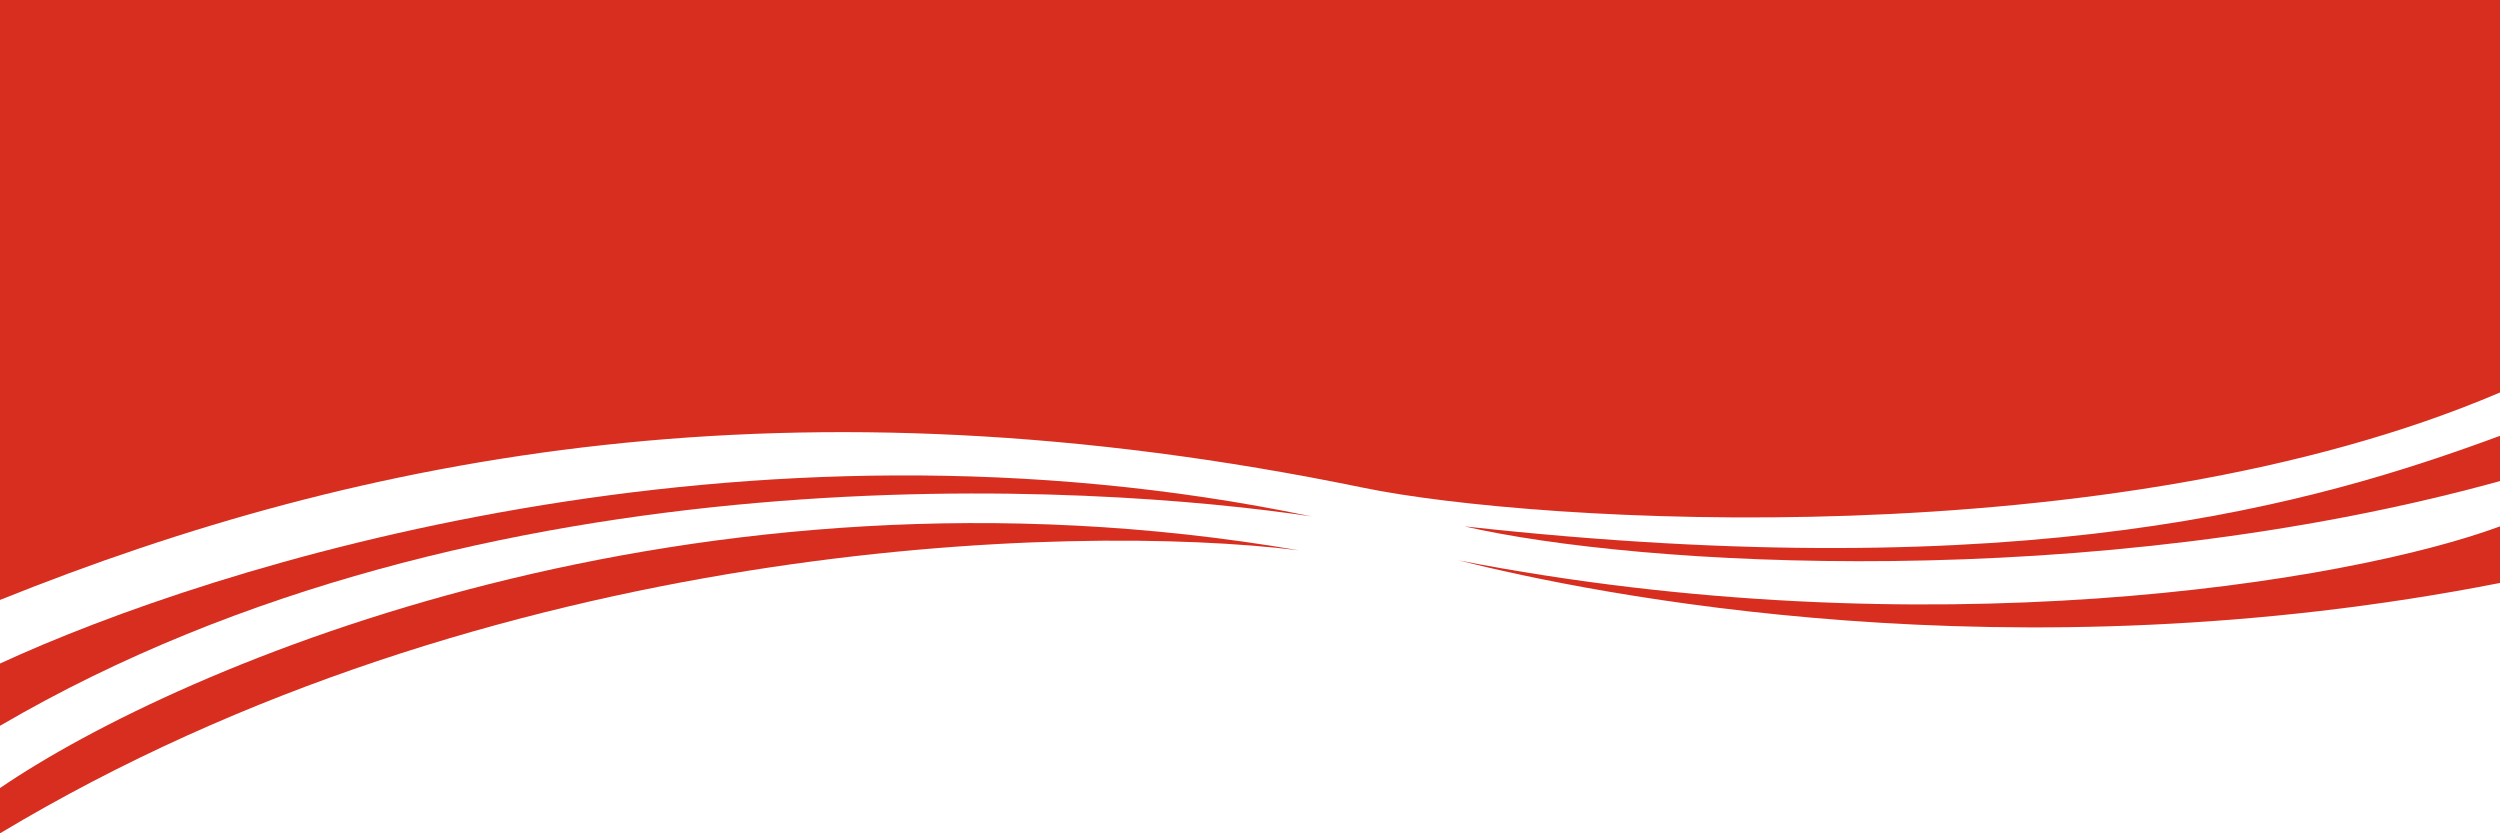 <svg width="360" height="120" viewBox="0 0 360 120" fill="none" xmlns="http://www.w3.org/2000/svg">
<path d="M196.364 70.243C114.103 53.288 52.187 65.399 0 86.391V0H360V56.517C304.098 80.416 221.13 75.348 196.364 70.243Z" fill="#D82E20"/>
<path d="M187.059 79.249C99.529 64.253 25.882 95.821 0 113.48V120C70.588 77.62 154.118 75.174 187.059 79.249Z" fill="#D82E20"/>
<path d="M188.824 74.359C106.765 57.244 30.588 81.423 0 95.55V104.515C69.706 63.764 157.941 69.733 188.824 74.359Z" fill="#D82E20"/>
<path d="M210.882 75.796C292.059 84.761 333.529 72.536 360 62.756V69.276C300.882 85.576 235.588 81.501 210.882 75.796Z" fill="#D82E20"/>
<path d="M210 80.686C277.059 93.726 337.941 83.946 360 75.796V83.946C289.412 97.801 229.412 85.576 210 80.686Z" fill="#D82E20"/>
</svg>
